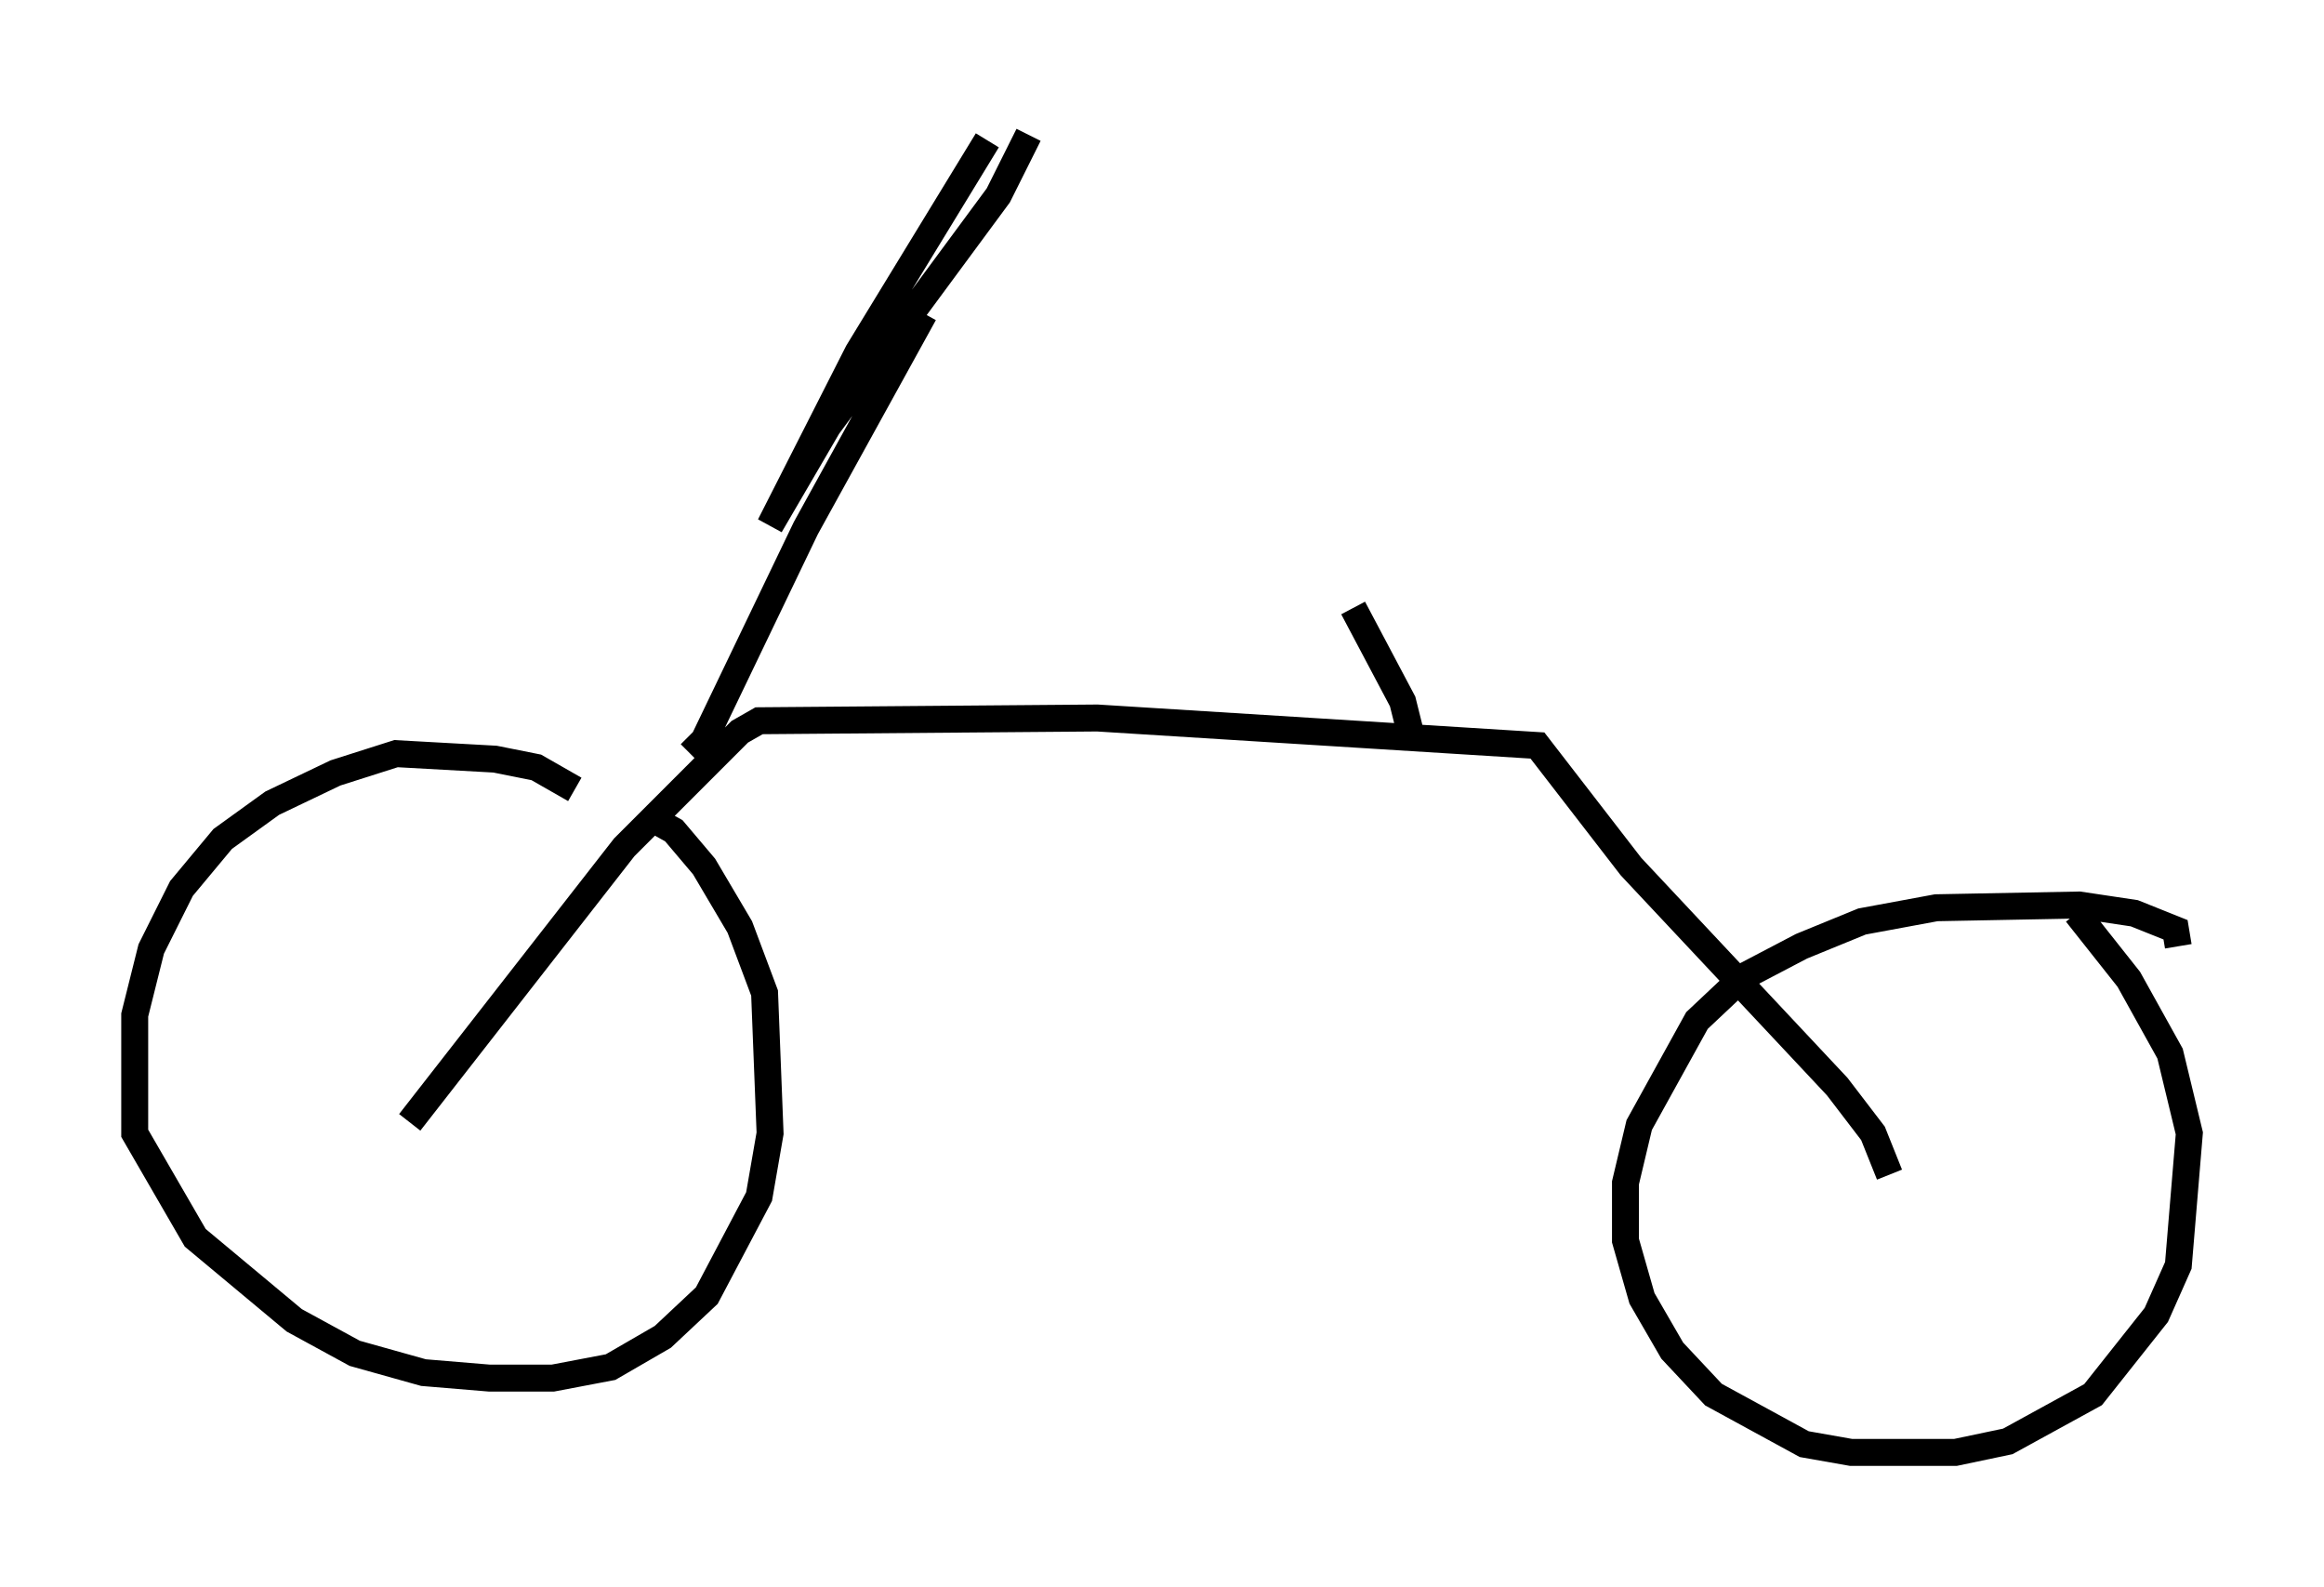 <?xml version="1.0" encoding="utf-8" ?>
<svg baseProfile="full" height="58.898" version="1.1" width="86.257" xmlns="http://www.w3.org/2000/svg" xmlns:ev="http://www.w3.org/2001/xml-events" xmlns:xlink="http://www.w3.org/1999/xlink"><defs /><rect fill="white" height="58.898" width="86.257" x="0" y="0" /><path d="M21.64, 30.317 m-0.306, -1.021 l-1.429, -0.817 -1.531, -0.306 l-3.675, -0.204 -2.246, 0.715 l-2.348, 1.123 -1.838, 1.327 l-1.531, 1.838 -1.123, 2.246 l-0.613, 2.45 0.0, 4.39 l2.246, 3.879 3.675, 3.063 l2.246, 1.225 2.552, 0.715 l2.45, 0.204 2.348, 0.0 l2.144, -0.408 1.94, -1.123 l1.633, -1.531 1.94, -3.675 l0.408, -2.348 -0.204, -5.206 l-0.919, -2.45 -1.327, -2.246 l-1.123, -1.327 -0.919, -0.51 m56.759, 4.798 l-0.102, -0.613 -1.531, -0.613 l-2.042, -0.306 -5.308, 0.102 l-2.756, 0.51 -2.246, 0.919 l-2.144, 1.123 -1.735, 1.633 l-2.144, 3.879 -0.51, 2.144 l0.0, 2.144 0.613, 2.144 l1.123, 1.94 1.531, 1.633 l3.369, 1.838 1.735, 0.306 l3.879, 0.0 1.94, -0.408 l3.165, -1.735 2.348, -2.96 l0.817, -1.838 0.408, -4.9 l-0.715, -2.96 -1.531, -2.756 l-1.94, -2.45 m-6.942, 9.698 l-0.613, -1.531 -1.327, -1.735 l-7.656, -8.167 -3.471, -4.492 l-16.334, -1.021 -12.556, 0.102 l-0.715, 0.408 -4.288, 4.288 l-7.963, 10.208 m10.413, -13.679 l0.51, -0.51 3.777, -7.861 l4.39, -7.963 m2.348, -6.431 l-4.798, 7.861 -3.267, 6.431 l2.144, -3.675 6.329, -8.575 l1.123, -2.246 m14.292, 22.663 l-0.408, -1.633 -1.838, -3.471 " fill="none" stroke="black" stroke-width="1" /></svg>